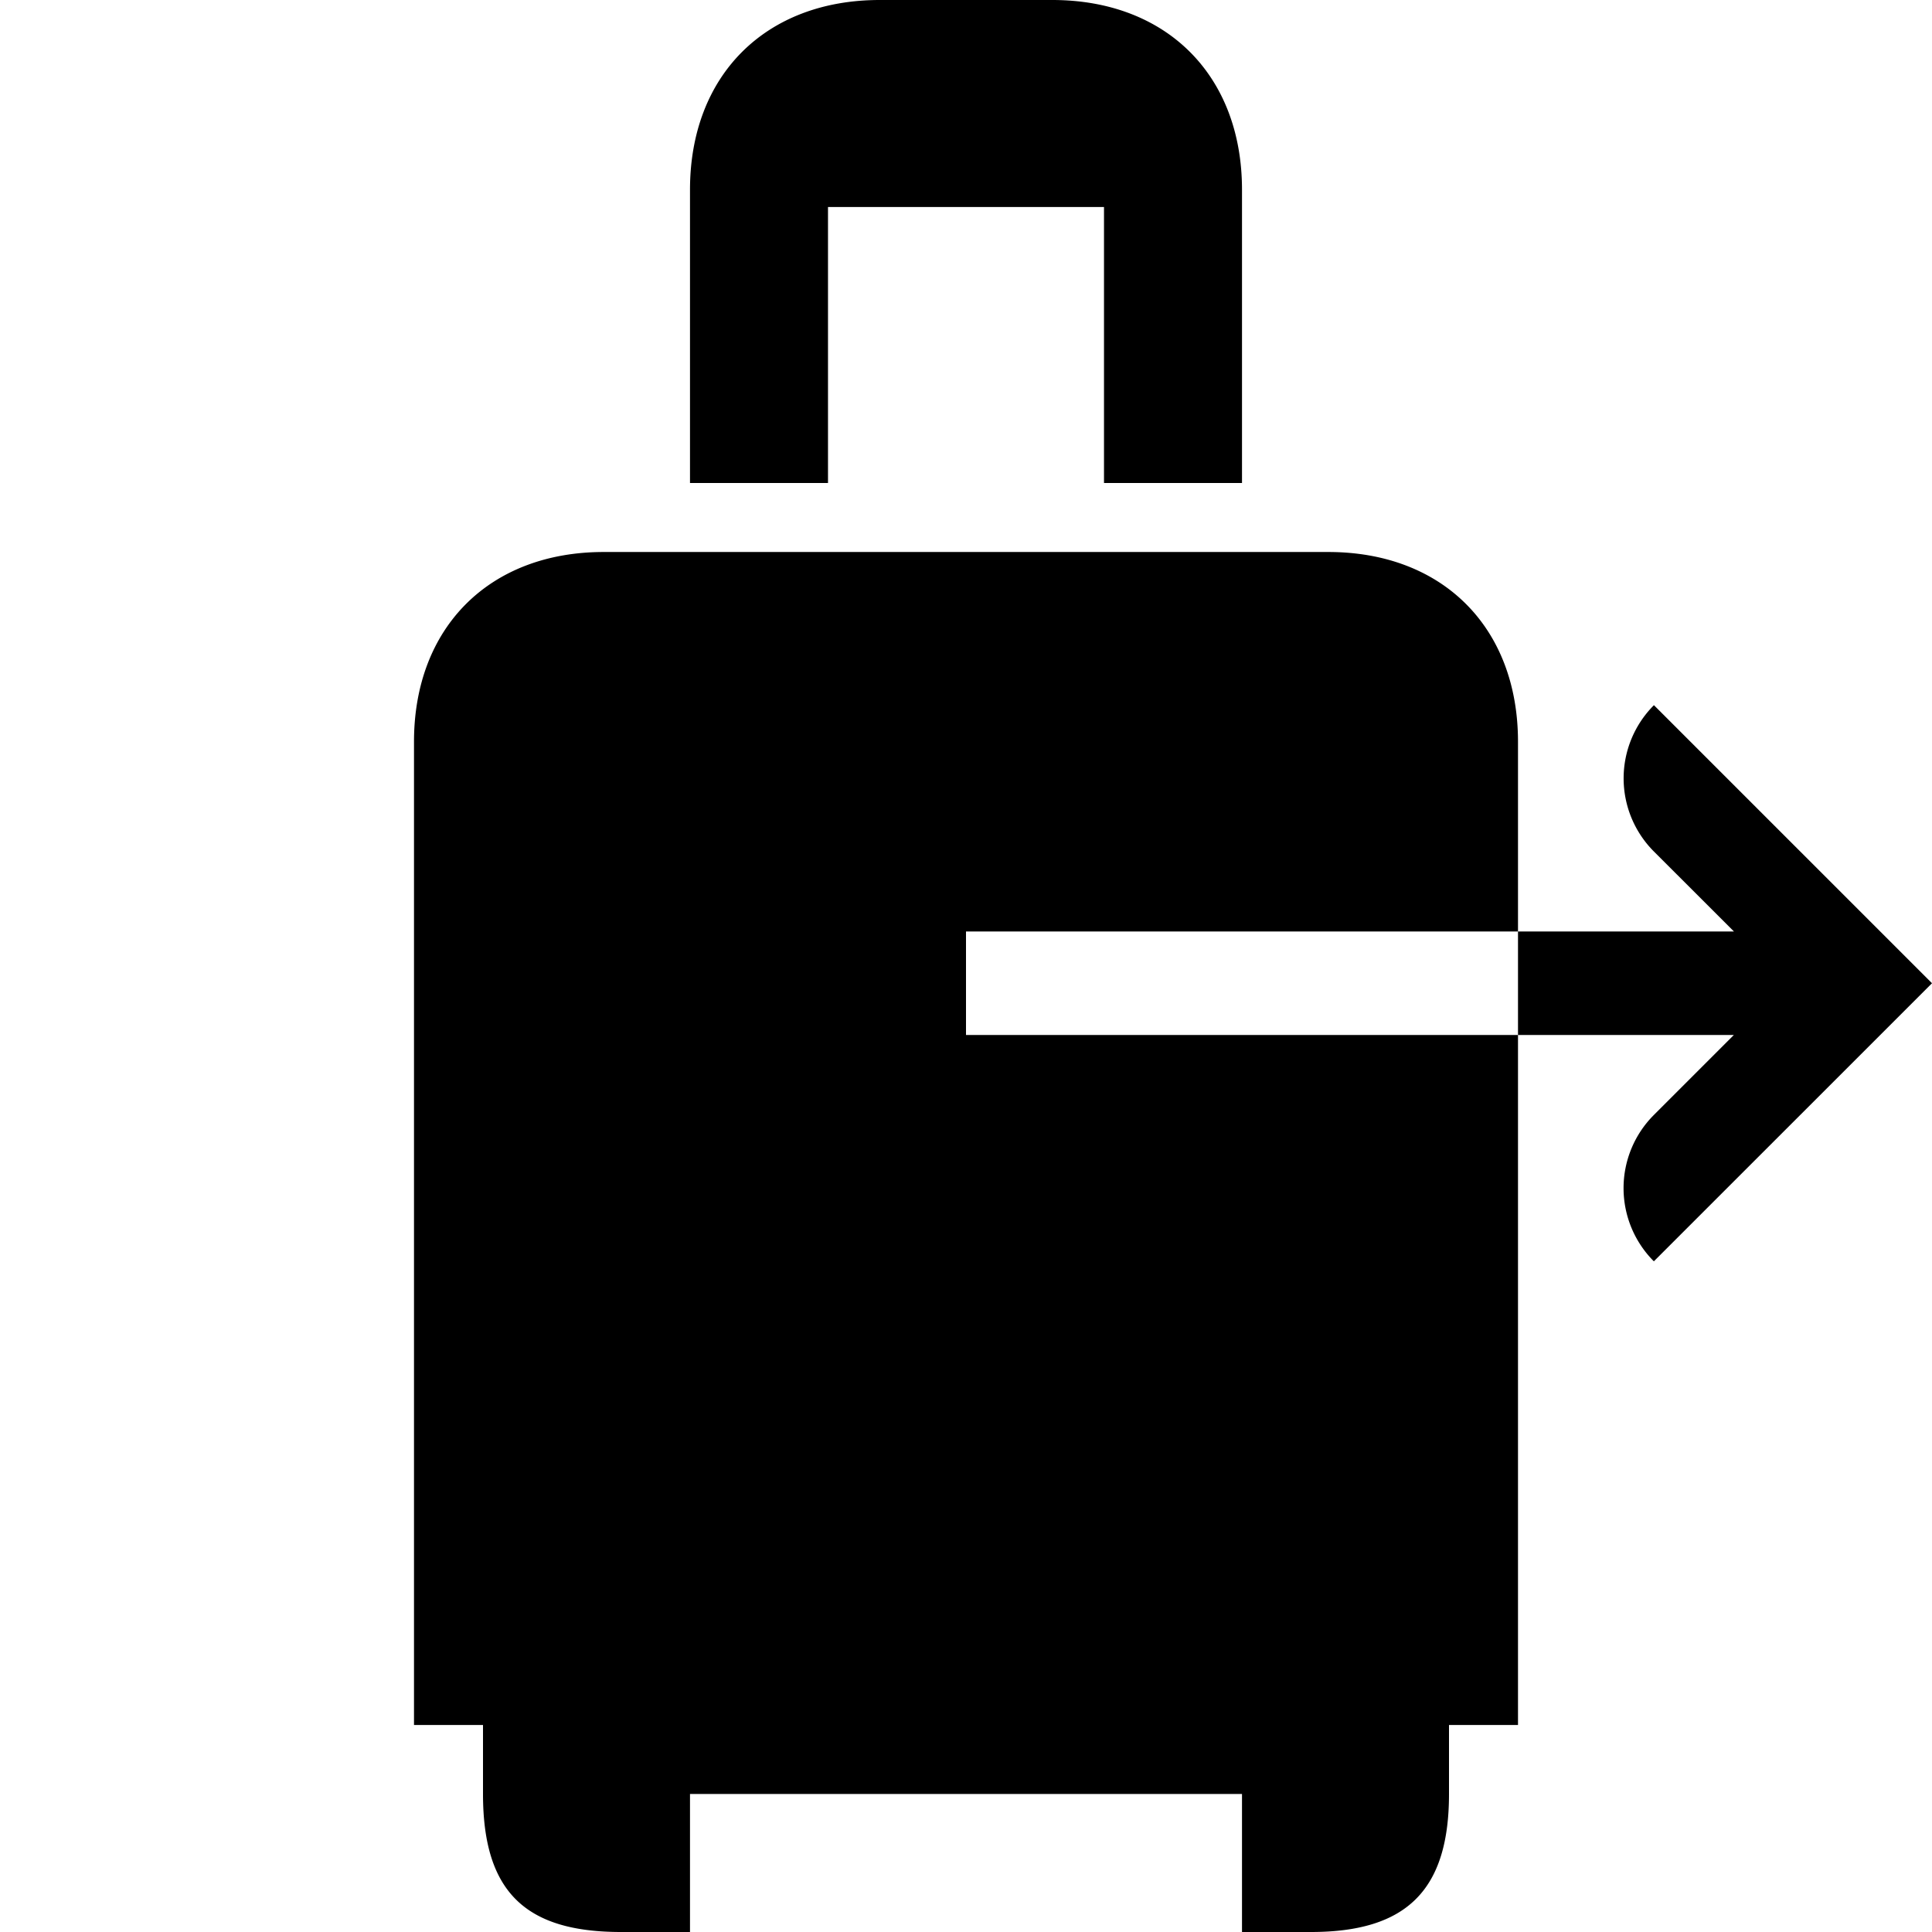 <svg xmlns="http://www.w3.org/2000/svg" width="28" height="28" fill="currentColor" viewBox="0 0 28 28">
  <path d="M15.25 0C16.907 0 18 1.093 18 2.75V7h-2V3h-4v4h-2V2.75C10 1.093 11.093 0 12.75 0h2.5ZM19 28c1.387 0 2-.607 2-2v-1h1V15h3.128l-1.159 1.159a1.5 1.5 0 0 0 0 2.121L28 14.25l-4.03-4.03a1.5 1.5 0 0 0 0 2.121l1.16 1.159H22v-2.75C22 9.093 20.907 8 19.25 8H8.75C7.093 8 6 9.093 6 10.75V25h1v1c0 1.425.622 2 2 2h1v-2h8v2h1Zm3-14.5V15h-8v-1.5h8Z"/>
</svg>
